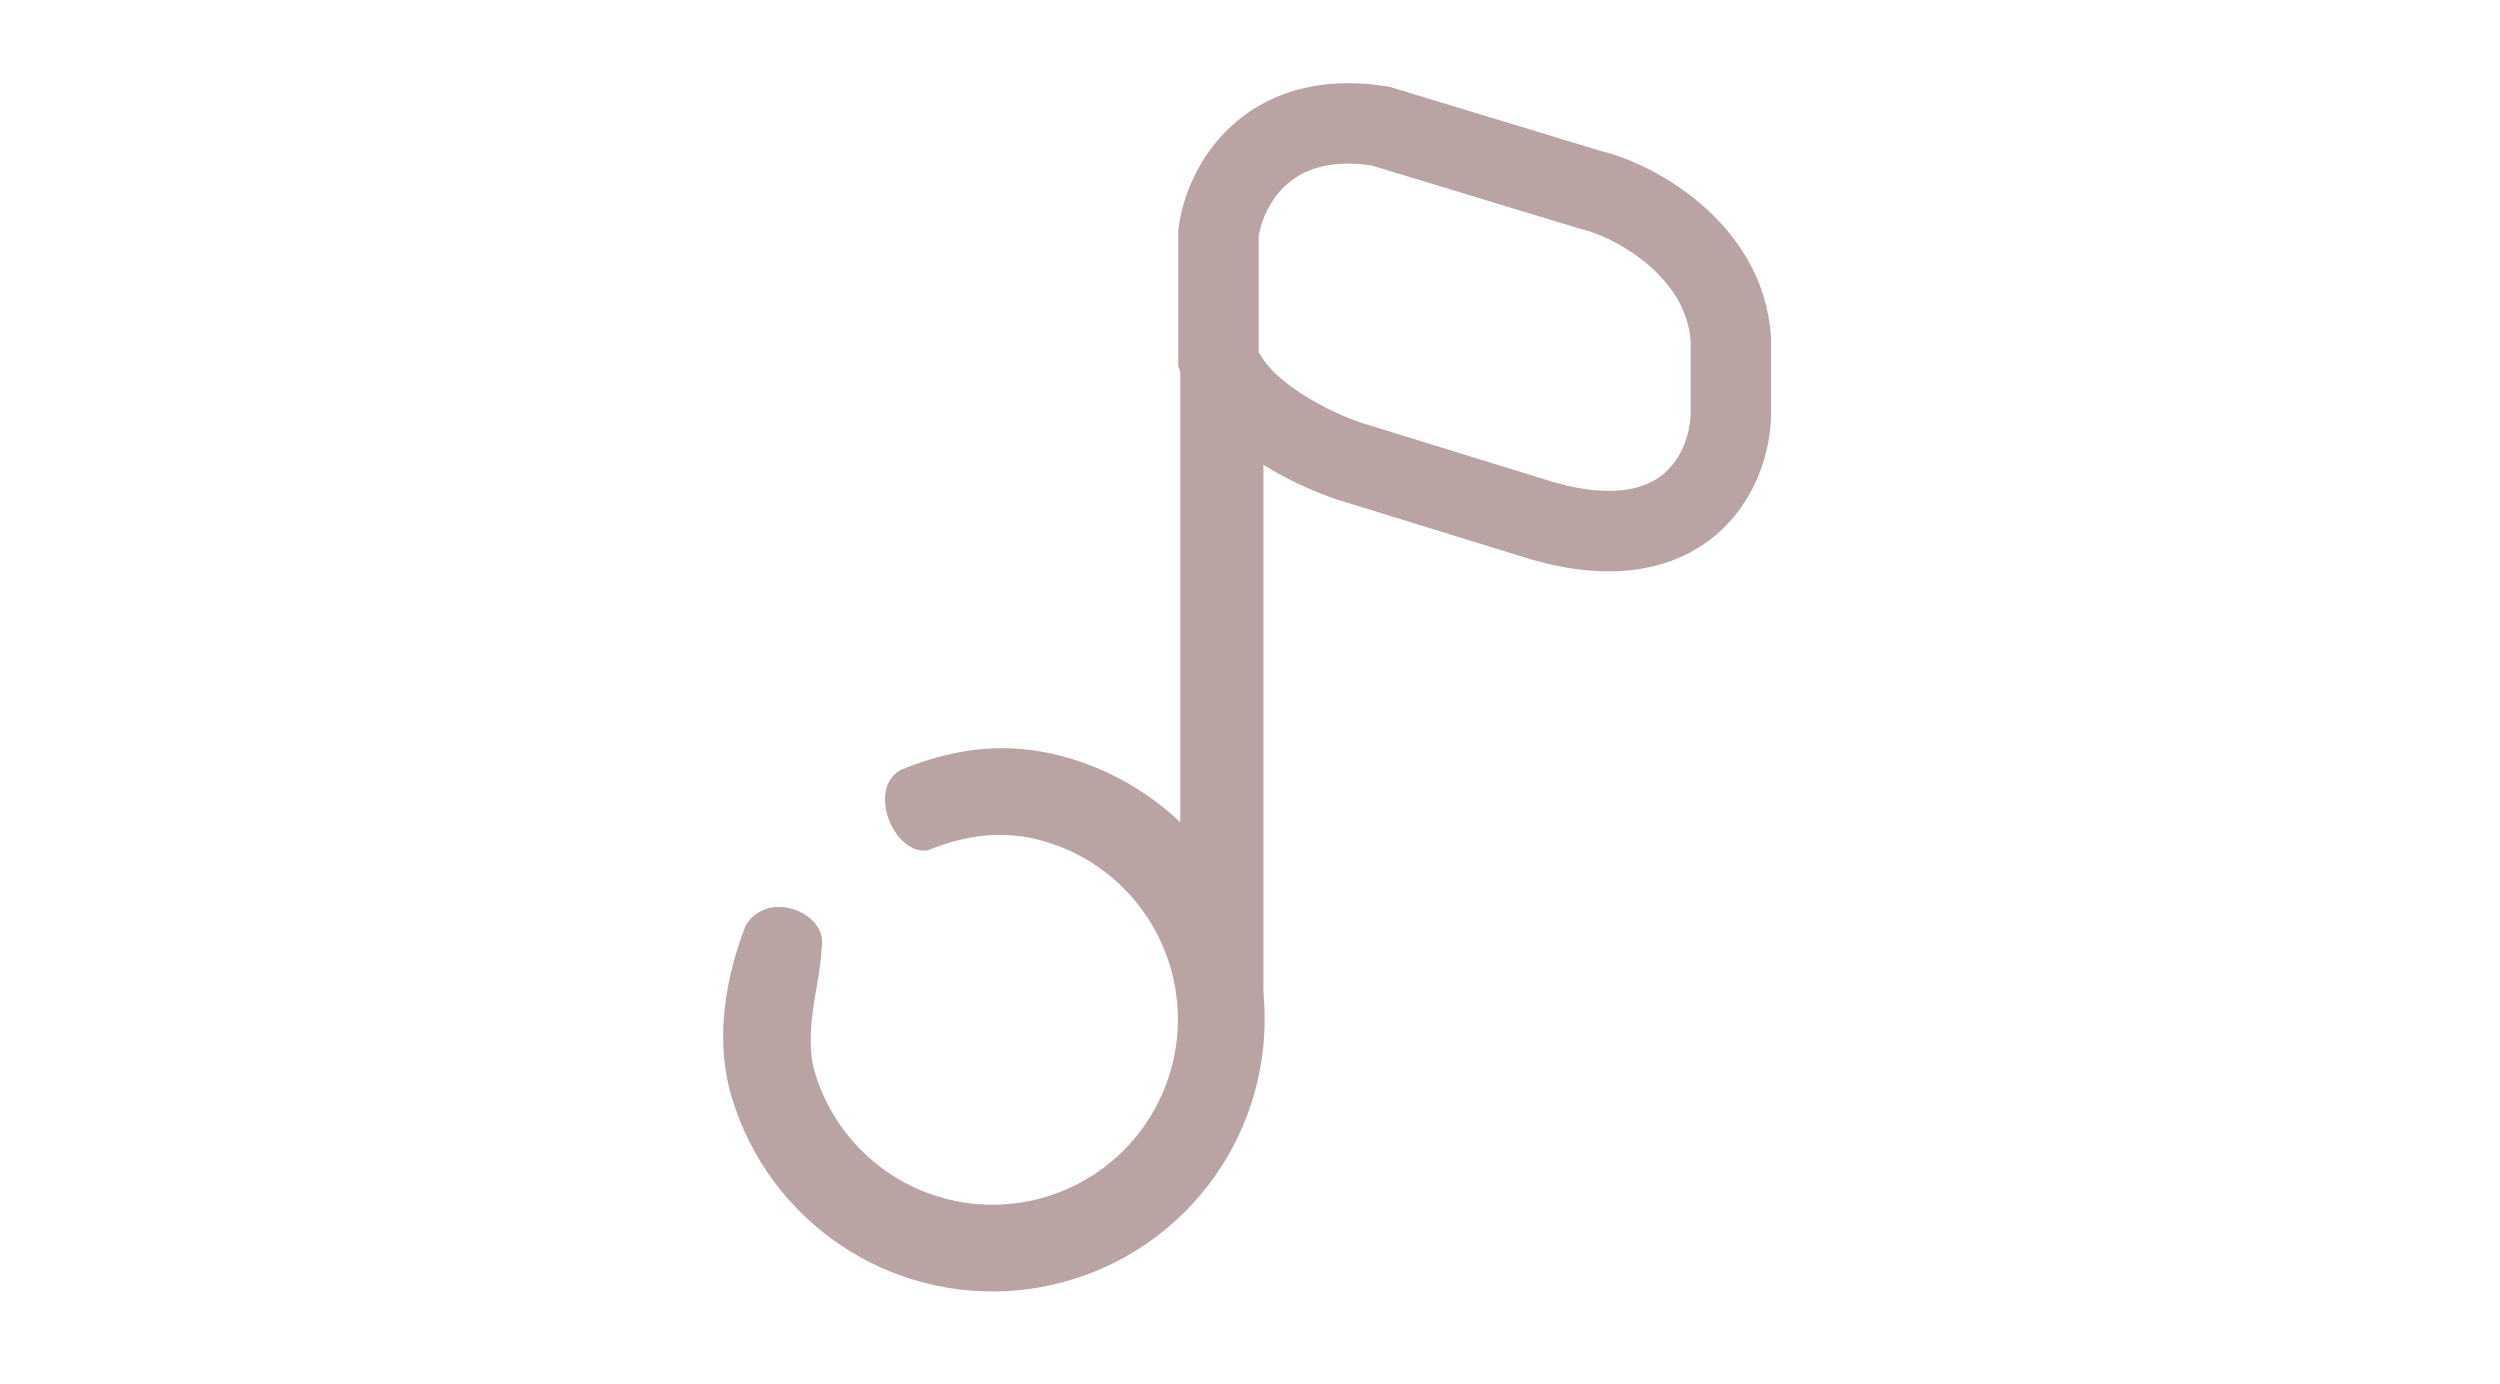 <svg width="932" height="516" viewBox="0 0 932 516" fill="none" xmlns="http://www.w3.org/2000/svg">
<path d="M645.253 126.416C643.087 93.345 609.738 74.659 592.847 70.76L514.455 46.965C471.144 40.189 456.274 70.76 454.253 86.892V134.079C460.836 153.761 489.623 167.554 503.194 171.99L575.09 194.172C628.795 209.498 644.82 175.217 645.253 154.648V126.416Z" stroke="#B9A3A3" stroke-width="30"/>
<path d="M278.003 345C271.038 362.813 266.062 386.451 272.759 408.949C279.457 431.447 293.748 450.927 313.198 464.069C332.648 477.211 356.053 483.203 379.425 481.023C402.797 478.843 424.69 468.627 441.374 452.115C458.059 435.602 468.501 413.816 470.923 390.468C473.345 367.119 467.596 343.654 454.656 324.069C441.716 304.484 422.386 289.992 399.958 283.061C377.531 276.131 357.395 278.191 335.662 287.062C323.003 294.5 333.503 319 345.881 317.001C360.688 310.957 375.132 309.235 390.411 313.956C405.691 318.678 418.861 328.551 427.677 341.894C436.492 355.237 440.409 371.224 438.759 387.132C437.109 403.039 429.995 417.882 418.628 429.131C407.261 440.381 392.345 447.341 376.422 448.826C360.499 450.311 344.553 446.229 331.302 437.275C318.051 428.322 308.315 415.051 303.752 399.723C299.189 384.395 306.278 364.539 306.278 353.216C309.003 340.687 286.503 331 278.003 345Z" fill="#B9A3A3"/>
<rect x="440" y="139" width="31" height="238" fill="#B9A3A3"/>
</svg>
